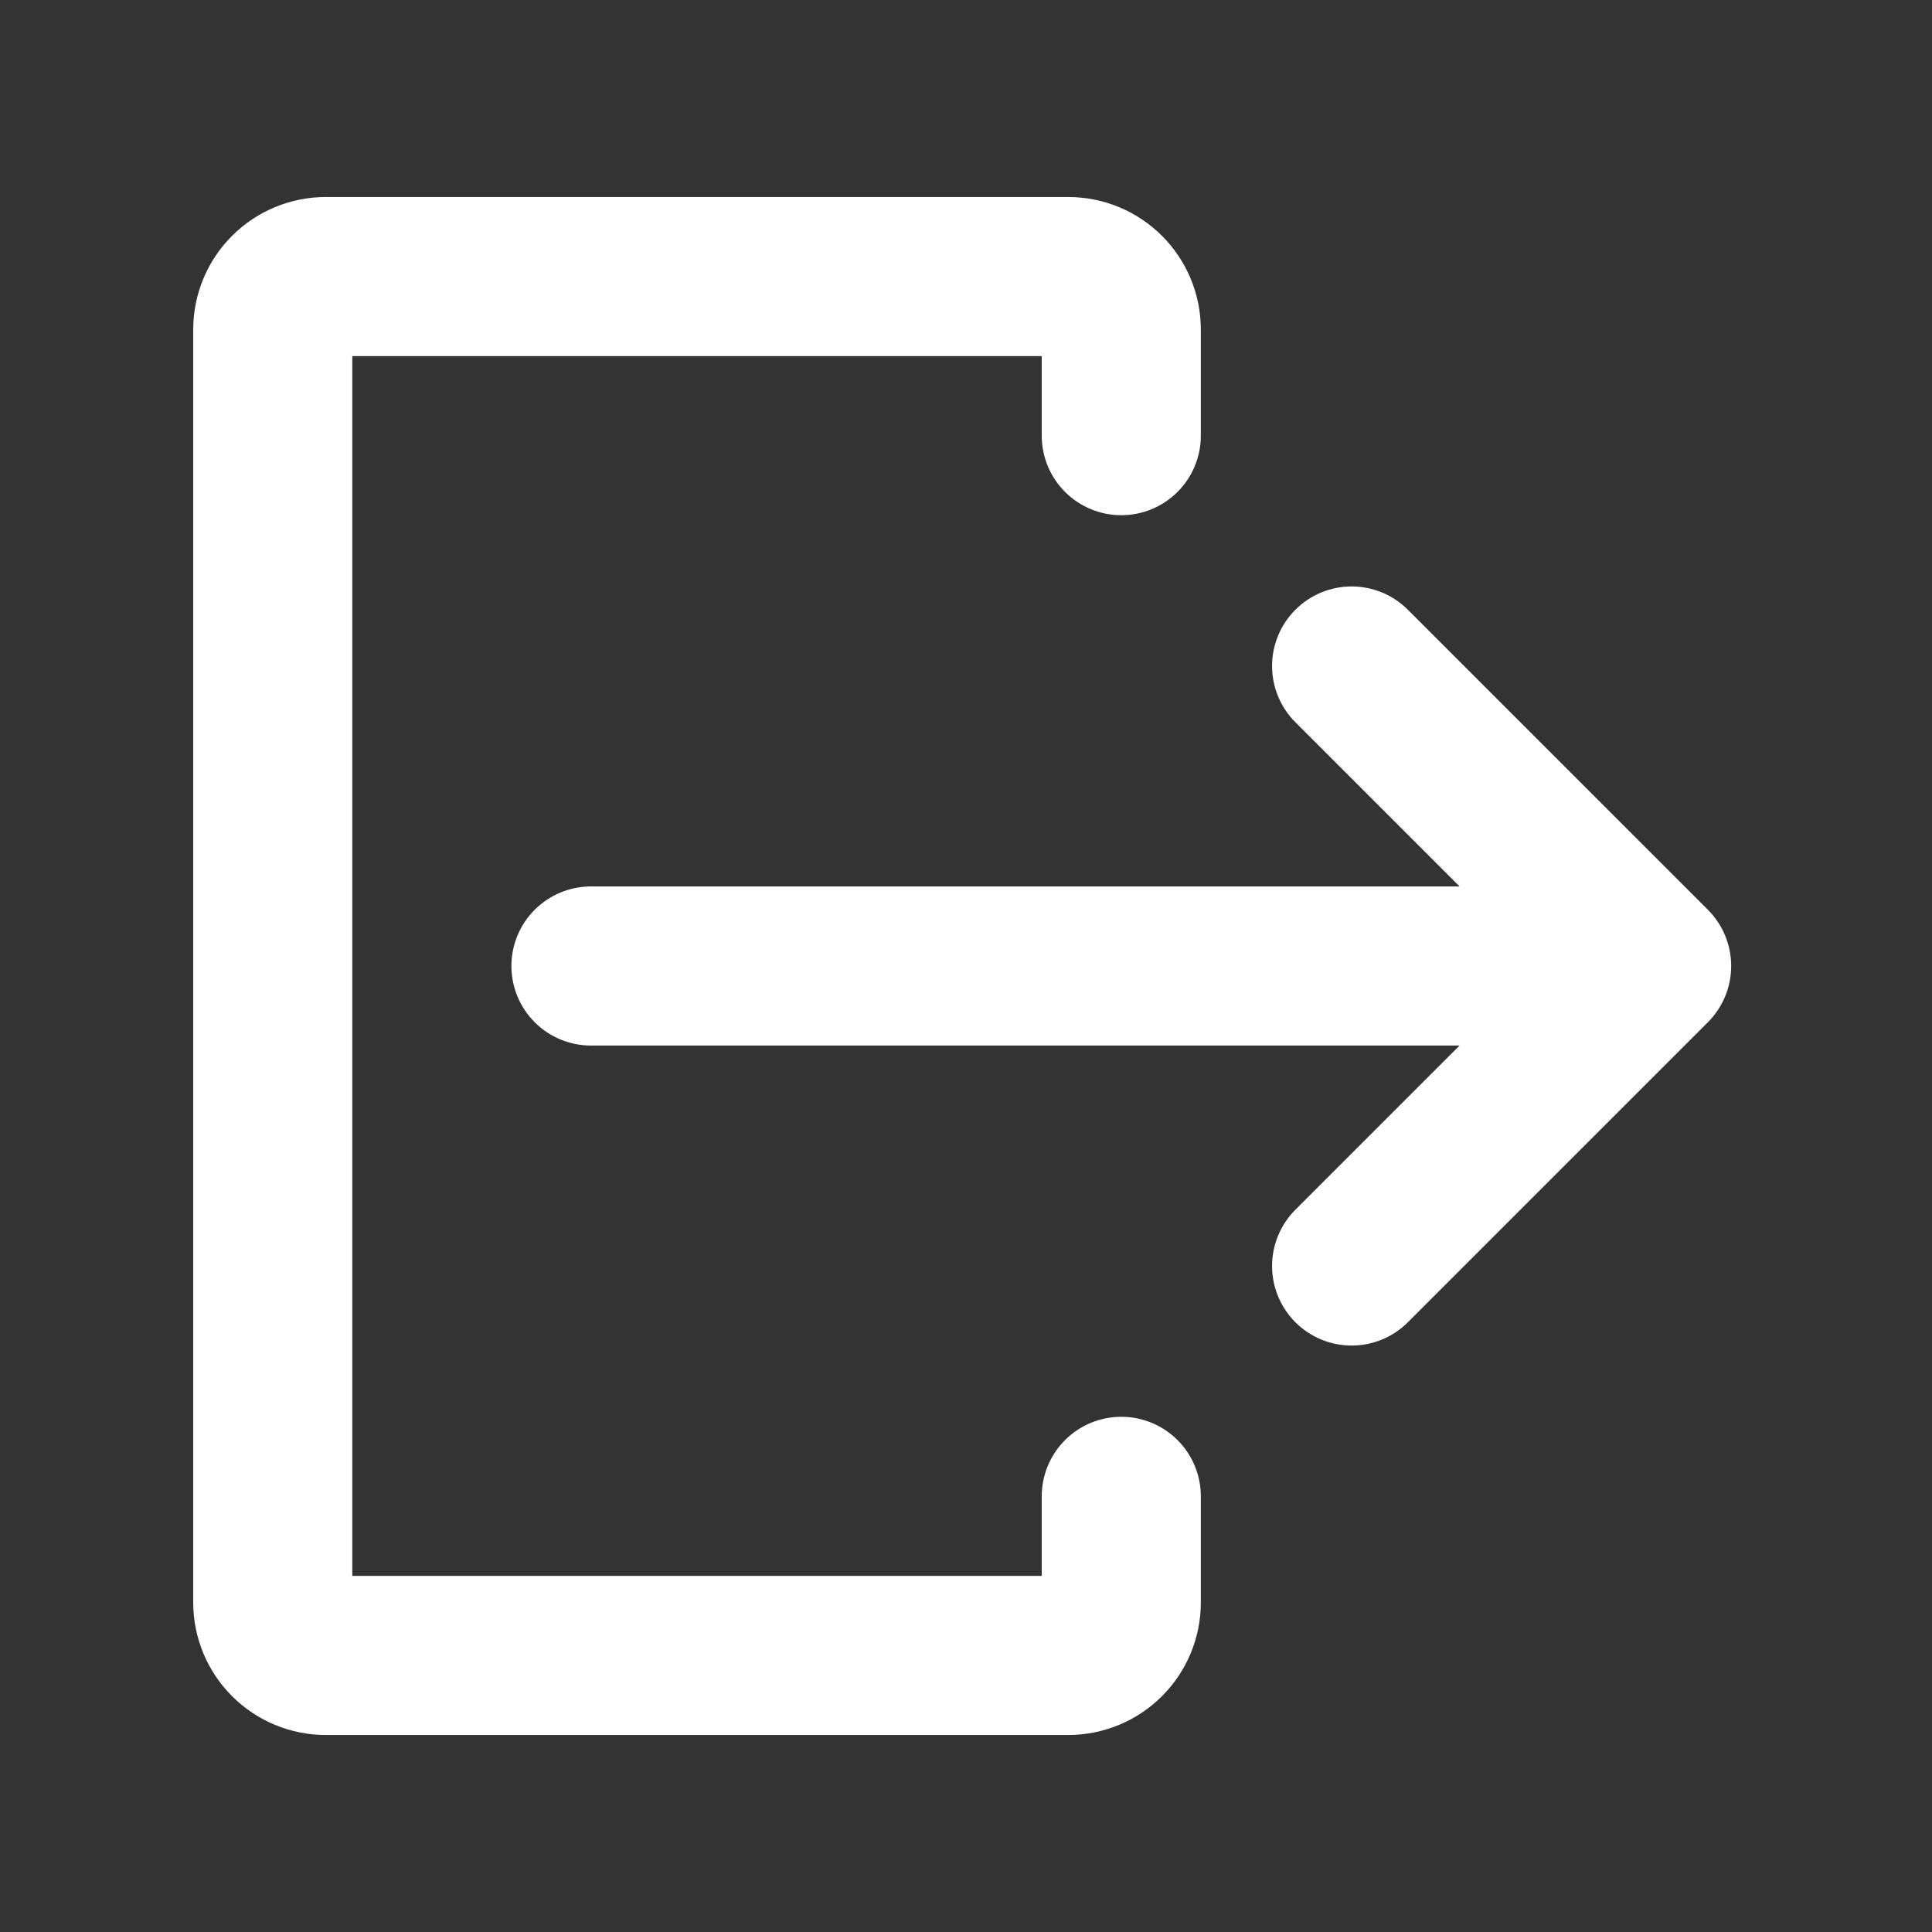 <svg xmlns="http://www.w3.org/2000/svg" xmlns:xlink="http://www.w3.org/1999/xlink" width="500" zoomAndPan="magnify" viewBox="0 0 375 375" height="500" preserveAspectRatio="xMidYMid meet" version="1.0"><rect x="0" y="0" width="375" height="375" fill="#333333" stroke="none"/><defs><clipPath id="34416fae3f"><path d="M 37.5 38.062 L 234 38.062 L 234 337 L 37.5 337 Z M 37.5 38.062 " clip-rule="nonzero"/></clipPath></defs><path fill="#ffffff" d="M 331.5 176.582 L 273.266 118.352 C 272.551 117.633 271.77 116.996 270.926 116.43 C 270.086 115.867 269.195 115.391 268.258 115.004 C 267.32 114.617 266.355 114.324 265.359 114.125 C 264.367 113.926 263.363 113.828 262.348 113.828 C 261.336 113.828 260.332 113.926 259.336 114.125 C 258.344 114.324 257.375 114.617 256.441 115.004 C 255.504 115.391 254.613 115.867 253.77 116.43 C 252.926 116.996 252.148 117.633 251.43 118.352 C 250.715 119.066 250.074 119.848 249.512 120.691 C 248.945 121.535 248.473 122.426 248.082 123.359 C 247.695 124.297 247.402 125.262 247.203 126.258 C 247.008 127.25 246.906 128.254 246.906 129.27 C 246.906 130.285 247.008 131.289 247.203 132.281 C 247.402 133.277 247.695 134.242 248.082 135.18 C 248.473 136.113 248.945 137.004 249.512 137.848 C 250.074 138.691 250.715 139.473 251.43 140.188 L 283.301 172.059 L 114.703 172.059 C 113.691 172.059 112.684 172.156 111.691 172.355 C 110.695 172.555 109.73 172.848 108.793 173.234 C 107.859 173.621 106.969 174.098 106.125 174.66 C 105.281 175.227 104.504 175.863 103.785 176.582 C 103.07 177.297 102.43 178.078 101.863 178.922 C 101.301 179.766 100.824 180.656 100.438 181.59 C 100.051 182.527 99.758 183.492 99.559 184.488 C 99.363 185.48 99.262 186.484 99.262 187.5 C 99.262 188.516 99.363 189.52 99.559 190.512 C 99.758 191.508 100.051 192.473 100.438 193.41 C 100.824 194.344 101.301 195.234 101.863 196.078 C 102.43 196.922 103.07 197.703 103.785 198.418 C 104.504 199.137 105.281 199.773 106.125 200.34 C 106.969 200.902 107.859 201.379 108.793 201.766 C 109.73 202.152 110.695 202.445 111.691 202.645 C 112.684 202.84 113.691 202.941 114.703 202.941 L 283.301 202.941 L 251.43 234.812 C 250.715 235.527 250.074 236.309 249.512 237.152 C 248.945 237.996 248.473 238.887 248.082 239.82 C 247.695 240.758 247.402 241.723 247.203 242.719 C 247.008 243.711 246.906 244.715 246.906 245.73 C 246.906 246.746 247.008 247.75 247.203 248.742 C 247.402 249.738 247.695 250.703 248.082 251.641 C 248.473 252.578 248.945 253.465 249.512 254.309 C 250.074 255.152 250.715 255.934 251.43 256.648 C 252.148 257.367 252.926 258.008 253.77 258.57 C 254.613 259.133 255.504 259.609 256.441 259.996 C 257.375 260.383 258.344 260.676 259.336 260.875 C 260.332 261.074 261.336 261.172 262.348 261.172 C 263.363 261.172 264.367 261.074 265.363 260.875 C 266.355 260.676 267.32 260.383 268.258 259.996 C 269.195 259.609 270.086 259.133 270.926 258.57 C 271.77 258.004 272.551 257.367 273.266 256.648 L 331.5 198.418 C 332.215 197.699 332.855 196.922 333.418 196.078 C 333.98 195.234 334.457 194.344 334.844 193.41 C 335.234 192.473 335.527 191.508 335.723 190.512 C 335.922 189.52 336.02 188.512 336.02 187.5 C 336.02 186.484 335.922 185.48 335.723 184.488 C 335.527 183.492 335.234 182.527 334.844 181.59 C 334.457 180.652 333.98 179.766 333.418 178.922 C 332.855 178.078 332.215 177.297 331.5 176.582 Z M 331.5 176.582 " fill-opacity="1" fill-rule="nonzero"/><g clip-path="url(#34416fae3f)"><path fill="#ffffff" d="M 217.641 274.996 C 216.629 274.996 215.625 275.098 214.629 275.293 C 213.637 275.492 212.668 275.785 211.734 276.172 C 210.797 276.562 209.906 277.035 209.062 277.598 C 208.219 278.164 207.441 278.805 206.723 279.52 C 206.008 280.238 205.367 281.016 204.805 281.859 C 204.238 282.703 203.766 283.594 203.375 284.527 C 202.988 285.465 202.695 286.43 202.496 287.426 C 202.301 288.422 202.199 289.426 202.199 290.438 L 202.199 305.879 L 68.383 305.879 L 68.383 69.121 L 202.199 69.121 L 202.199 84.562 C 202.199 85.574 202.301 86.578 202.496 87.574 C 202.695 88.57 202.988 89.535 203.375 90.473 C 203.766 91.406 204.238 92.297 204.805 93.141 C 205.367 93.984 206.008 94.762 206.723 95.48 C 207.441 96.195 208.219 96.836 209.062 97.402 C 209.906 97.965 210.797 98.438 211.734 98.828 C 212.668 99.215 213.637 99.508 214.629 99.707 C 215.625 99.902 216.629 100.004 217.641 100.004 C 218.656 100.004 219.66 99.902 220.652 99.707 C 221.648 99.508 222.613 99.215 223.551 98.828 C 224.488 98.438 225.375 97.965 226.219 97.402 C 227.062 96.836 227.844 96.195 228.559 95.48 C 229.277 94.762 229.918 93.984 230.48 93.141 C 231.043 92.297 231.52 91.406 231.906 90.473 C 232.293 89.535 232.586 88.57 232.785 87.574 C 232.984 86.578 233.082 85.574 233.082 84.562 L 233.082 63.973 C 233.082 63.133 233.039 62.289 232.957 61.453 C 232.875 60.613 232.754 59.781 232.586 58.953 C 232.422 58.129 232.219 57.312 231.973 56.504 C 231.73 55.699 231.445 54.906 231.125 54.125 C 230.801 53.348 230.441 52.586 230.043 51.844 C 229.645 51.102 229.215 50.379 228.746 49.676 C 228.277 48.977 227.777 48.301 227.242 47.648 C 226.707 46.996 226.141 46.375 225.543 45.777 C 224.949 45.18 224.324 44.617 223.672 44.082 C 223.023 43.547 222.348 43.047 221.645 42.578 C 220.945 42.109 220.223 41.676 219.48 41.277 C 218.734 40.883 217.973 40.52 217.195 40.199 C 216.418 39.875 215.625 39.594 214.816 39.348 C 214.012 39.102 213.195 38.898 212.367 38.734 C 211.543 38.57 210.707 38.445 209.871 38.363 C 209.031 38.281 208.191 38.238 207.348 38.238 L 63.234 38.238 C 62.391 38.238 61.551 38.281 60.711 38.363 C 59.875 38.445 59.039 38.57 58.215 38.734 C 57.387 38.898 56.57 39.102 55.766 39.348 C 54.957 39.594 54.164 39.875 53.387 40.199 C 52.609 40.52 51.848 40.883 51.102 41.277 C 50.359 41.676 49.637 42.109 48.938 42.578 C 48.238 43.047 47.559 43.547 46.91 44.082 C 46.258 44.617 45.633 45.18 45.039 45.777 C 44.441 46.375 43.875 46.996 43.34 47.648 C 42.809 48.301 42.305 48.977 41.836 49.676 C 41.367 50.379 40.938 51.102 40.539 51.844 C 40.141 52.586 39.781 53.348 39.457 54.125 C 39.137 54.906 38.852 55.699 38.609 56.504 C 38.363 57.312 38.16 58.129 37.996 58.953 C 37.828 59.781 37.707 60.613 37.625 61.453 C 37.543 62.289 37.5 63.133 37.5 63.973 L 37.5 311.027 C 37.5 311.867 37.543 312.711 37.625 313.547 C 37.707 314.387 37.828 315.219 37.996 316.047 C 38.16 316.871 38.363 317.688 38.609 318.496 C 38.852 319.301 39.137 320.094 39.457 320.875 C 39.781 321.652 40.141 322.414 40.539 323.156 C 40.938 323.898 41.367 324.621 41.836 325.324 C 42.305 326.023 42.809 326.699 43.34 327.352 C 43.875 328.004 44.441 328.625 45.039 329.223 C 45.633 329.82 46.258 330.383 46.91 330.918 C 47.559 331.453 48.238 331.953 48.938 332.422 C 49.637 332.891 50.359 333.324 51.102 333.723 C 51.848 334.117 52.609 334.48 53.387 334.801 C 54.164 335.125 54.957 335.406 55.766 335.652 C 56.57 335.898 57.387 336.102 58.215 336.266 C 59.039 336.43 59.875 336.555 60.711 336.637 C 61.551 336.719 62.391 336.762 63.234 336.762 L 207.348 336.762 C 208.191 336.762 209.031 336.719 209.871 336.637 C 210.707 336.555 211.543 336.43 212.367 336.266 C 213.195 336.102 214.012 335.898 214.816 335.652 C 215.625 335.406 216.418 335.125 217.195 334.801 C 217.973 334.48 218.734 334.117 219.48 333.723 C 220.223 333.324 220.945 332.891 221.645 332.422 C 222.348 331.953 223.023 331.453 223.672 330.918 C 224.324 330.383 224.949 329.82 225.543 329.223 C 226.141 328.625 226.707 328.004 227.242 327.352 C 227.777 326.699 228.277 326.023 228.746 325.324 C 229.215 324.621 229.645 323.898 230.043 323.156 C 230.441 322.414 230.801 321.652 231.125 320.875 C 231.445 320.094 231.73 319.301 231.973 318.496 C 232.219 317.688 232.422 316.871 232.586 316.047 C 232.754 315.219 232.875 314.387 232.957 313.547 C 233.039 312.711 233.082 311.867 233.082 311.027 L 233.082 290.438 C 233.082 289.426 232.984 288.422 232.785 287.426 C 232.586 286.43 232.293 285.465 231.906 284.527 C 231.52 283.594 231.043 282.703 230.48 281.859 C 229.918 281.016 229.277 280.238 228.559 279.52 C 227.844 278.805 227.062 278.164 226.219 277.598 C 225.375 277.035 224.488 276.562 223.551 276.172 C 222.613 275.785 221.648 275.492 220.652 275.293 C 219.66 275.098 218.656 274.996 217.641 274.996 Z M 217.641 274.996 " fill-opacity="1" fill-rule="nonzero"/></g></svg>